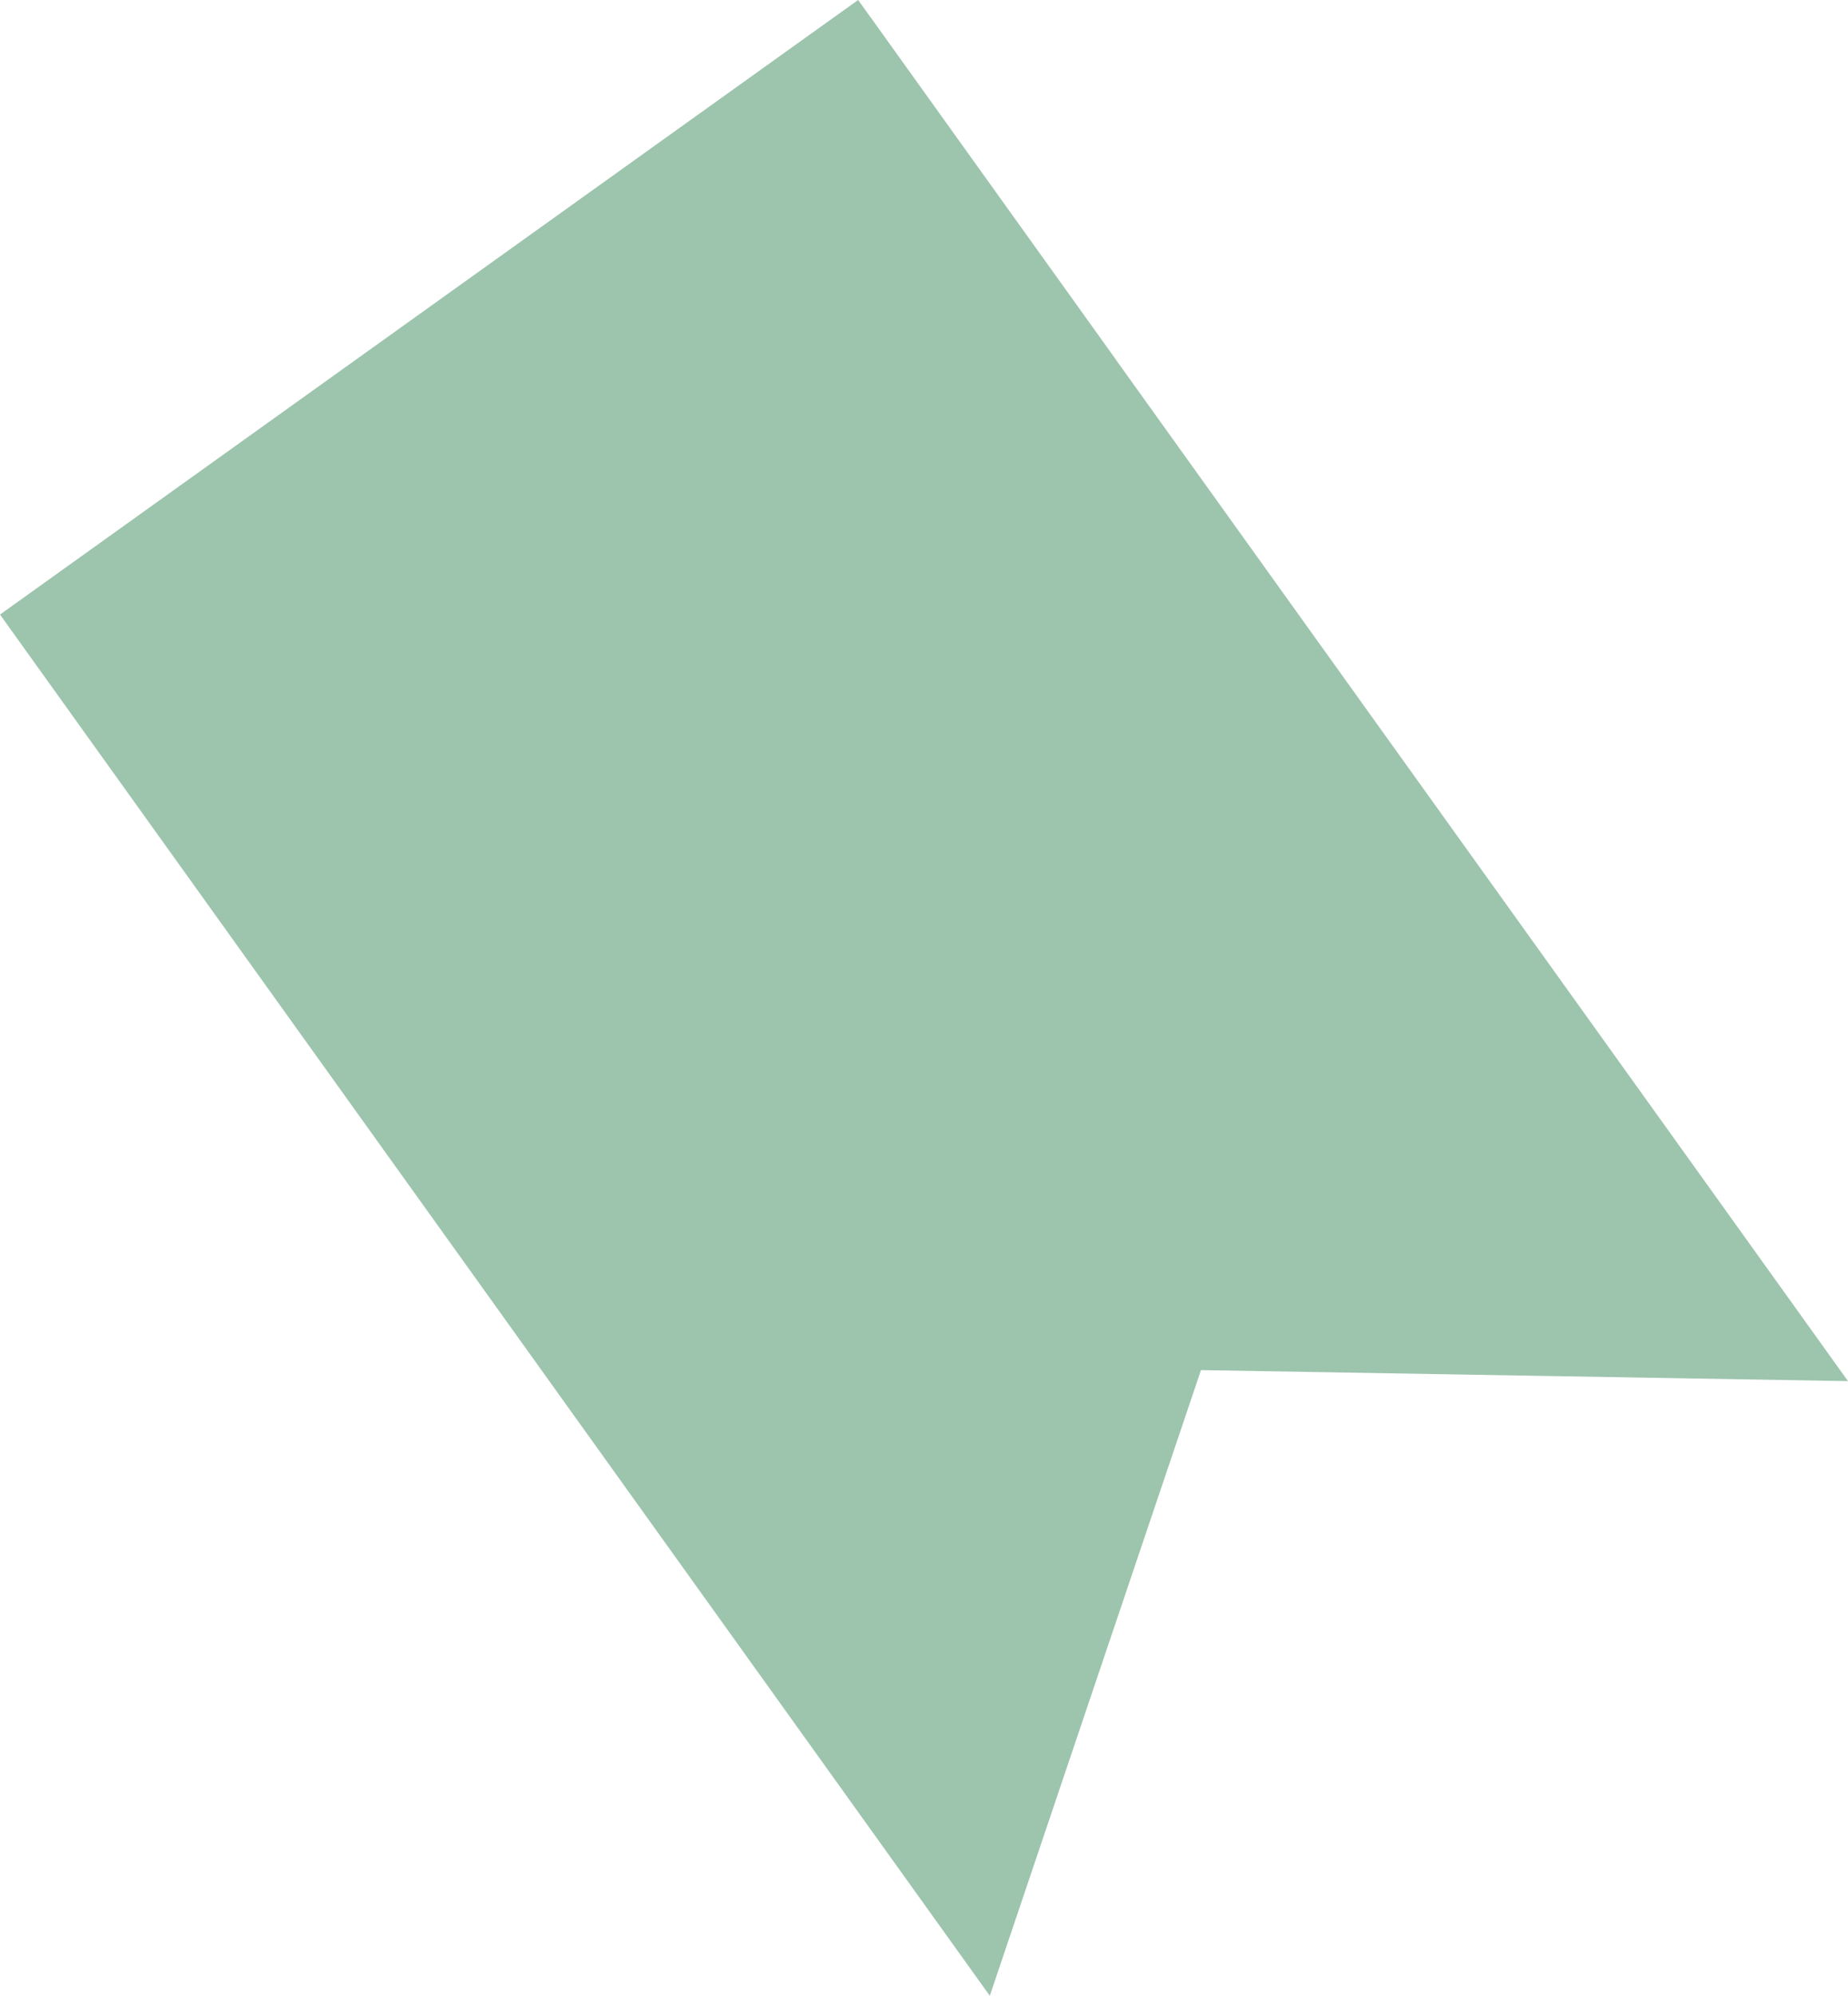 <svg width="302" height="326" viewBox="0 0 302 326" fill="none" xmlns="http://www.w3.org/2000/svg">
<path d="M302 225.603L196.263 223.802L161.753 326L96.888 235.527L48.334 167.802L0.669 101.317L0 100.387L17.51 87.852L135.423 3.441C135.423 3.441 135.443 3.431 135.453 3.421L139.289 0.68L140.238 0L142.275 2.841H142.285L182.319 58.682V58.702L302 225.603Z" fill="#9DC4AD"/>
</svg>
